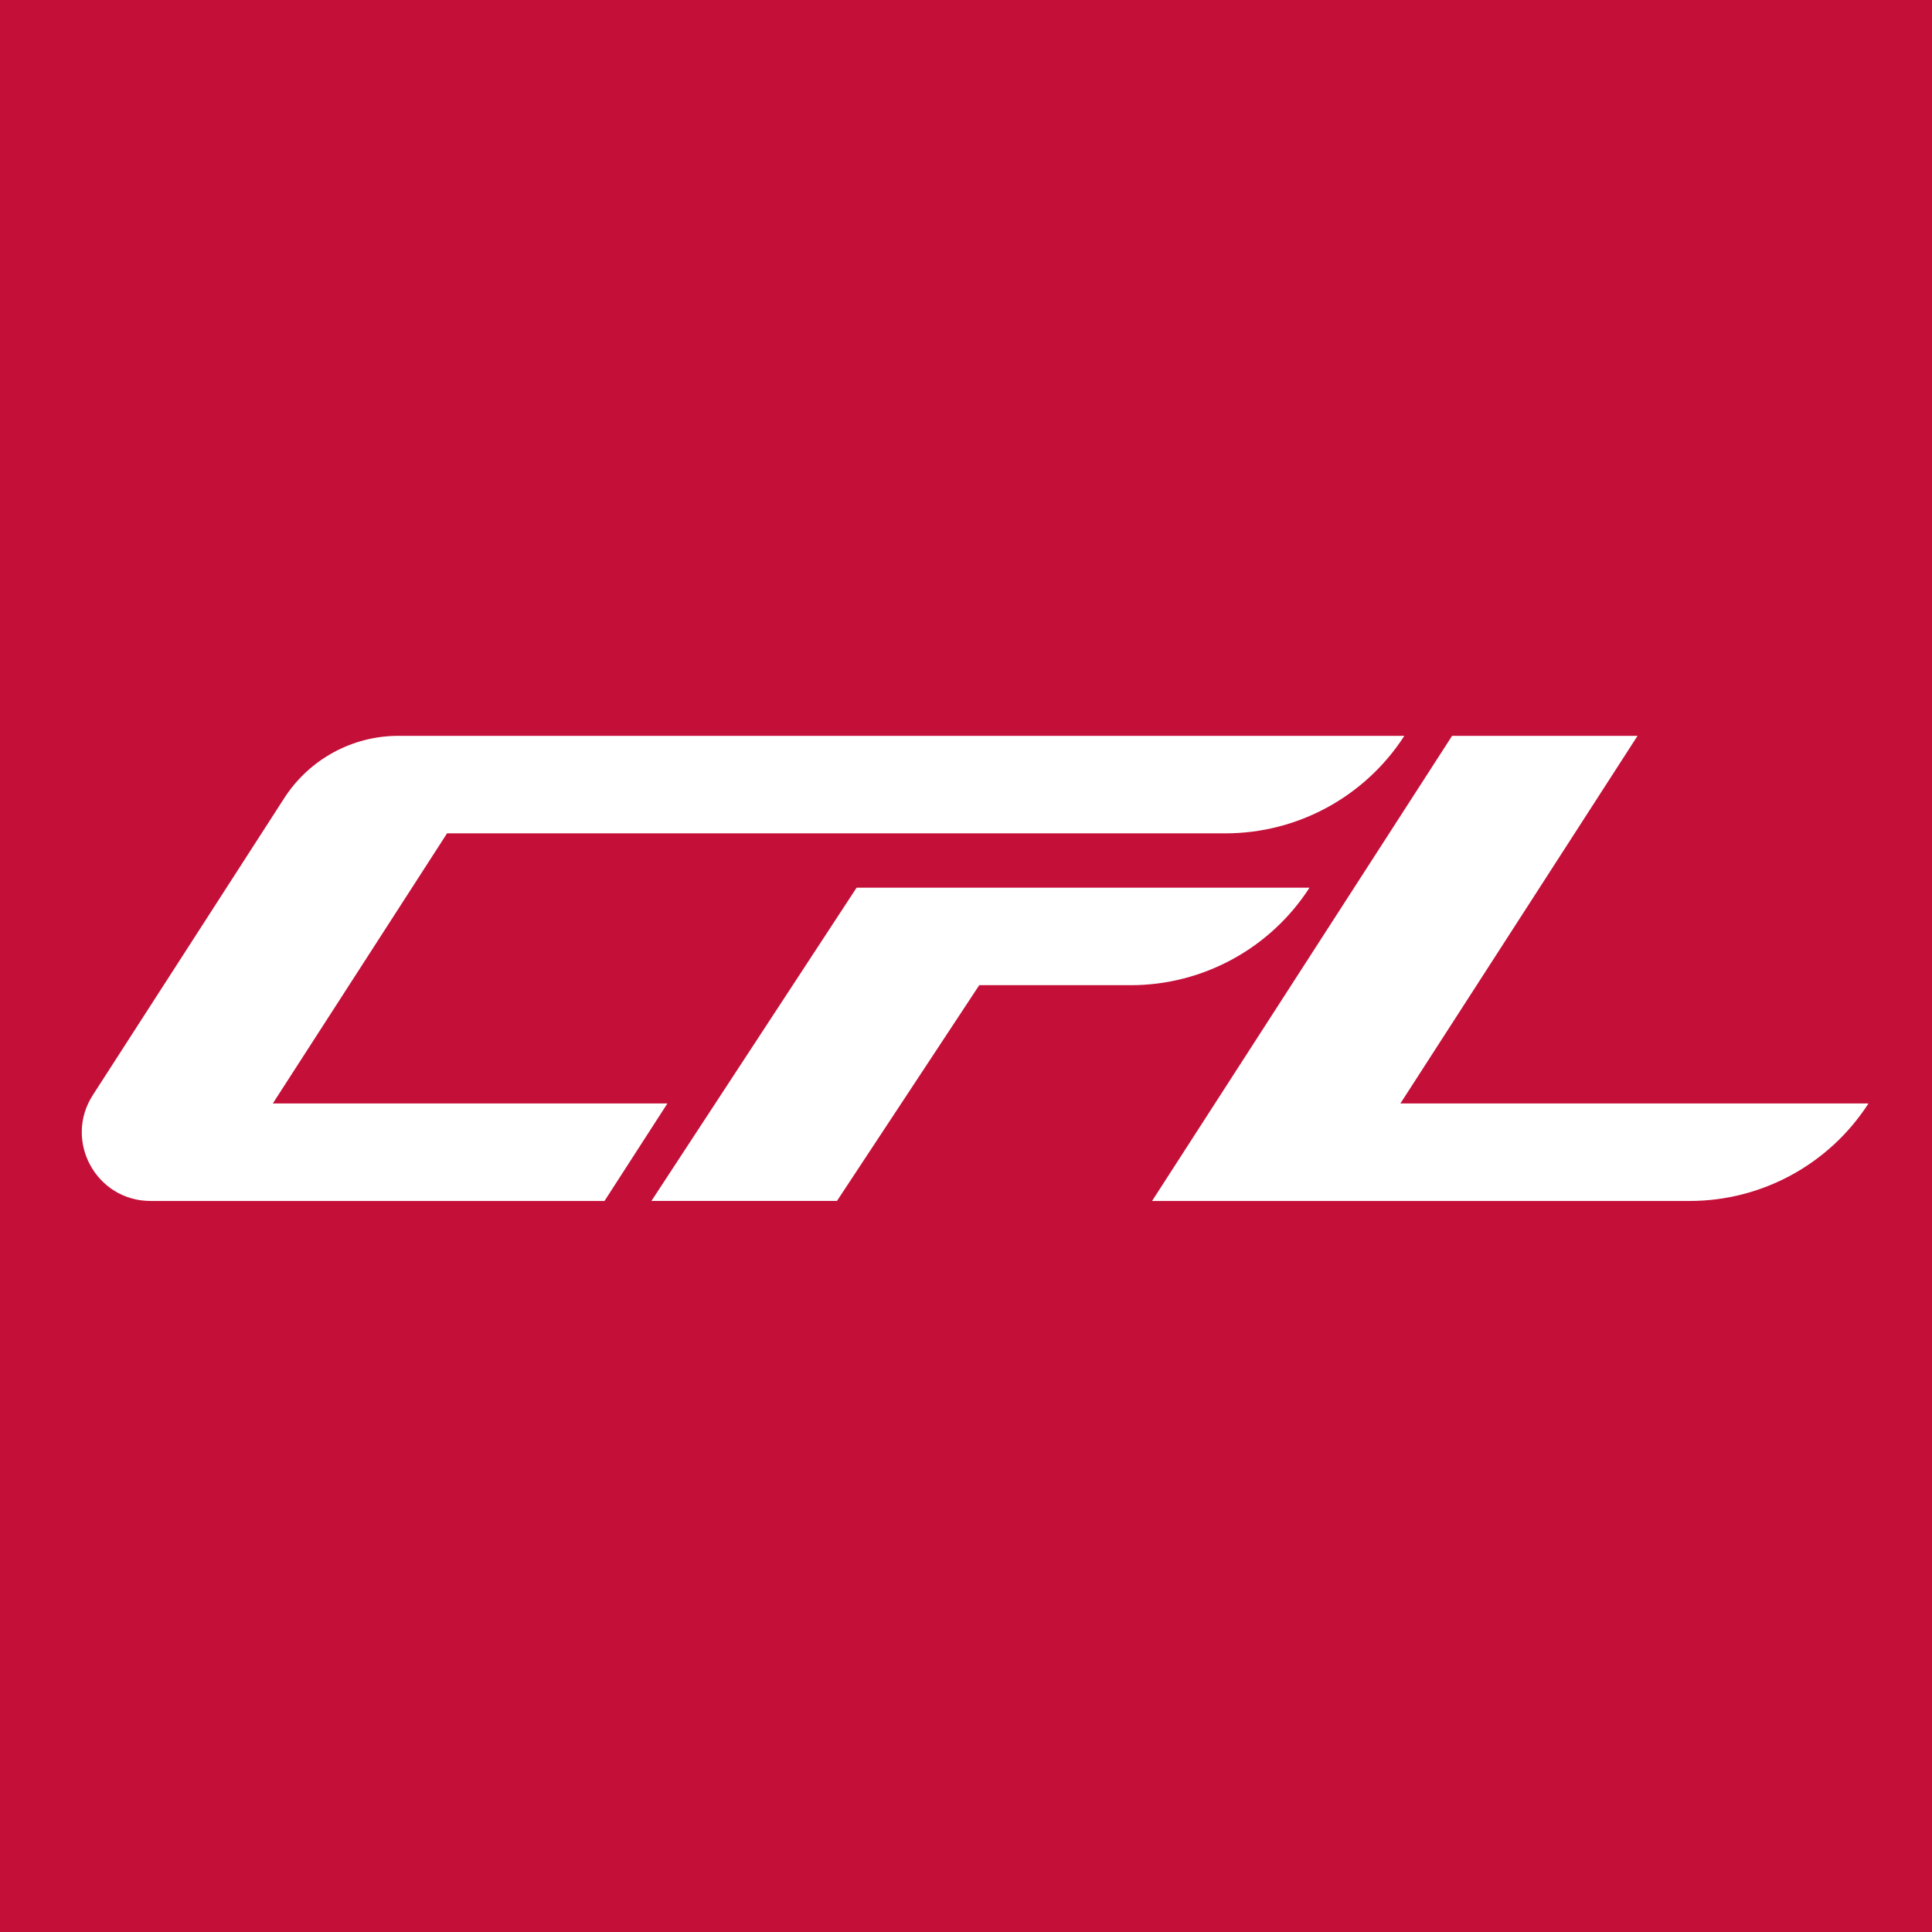 <?xml version="1.0" encoding="UTF-8" standalone="no"?>
<!-- Created with Inkscape (http://www.inkscape.org/) -->

<svg
   width="28"
   height="28"
   viewBox="0 0 7.408 7.408"
   version="1.1"
   id="svg1"
   inkscape:version="1.3 (0e150ed6c4, 2023-07-21)"
   sodipodi:docname="cfl.svg"
   xml:space="preserve"
   xmlns:inkscape="http://www.inkscape.org/namespaces/inkscape"
   xmlns:sodipodi="http://sodipodi.sourceforge.net/DTD/sodipodi-0.dtd"
   xmlns="http://www.w3.org/2000/svg"
   xmlns:svg="http://www.w3.org/2000/svg"><sodipodi:namedview
     id="namedview1"
     pagecolor="#ffffff"
     bordercolor="#000000"
     borderopacity="0.25"
     inkscape:showpageshadow="2"
     inkscape:pageopacity="0.0"
     inkscape:pagecheckerboard="0"
     inkscape:deskcolor="#d1d1d1"
     inkscape:document-units="px"
     inkscape:zoom="3.3350681"
     inkscape:cx="-19.789701"
     inkscape:cy="20.389389"
     inkscape:window-width="1920"
     inkscape:window-height="1011"
     inkscape:window-x="0"
     inkscape:window-y="0"
     inkscape:window-maximized="1"
     inkscape:current-layer="layer1"
     showgrid="false"><inkscape:grid
       id="grid6"
       units="px"
       originx="0"
       originy="0"
       spacingx="0.265"
       spacingy="0.265"
       empcolor="#0099e5"
       empopacity="0.302"
       color="#0099e5"
       opacity="0.149"
       empspacing="5"
       dotted="false"
       gridanglex="30"
       gridanglez="30"
       visible="false" /></sodipodi:namedview><defs
     id="defs1" /><g
     inkscape:label="Layer 1"
     inkscape:groupmode="layer"
     id="layer1"
     transform="translate(-105.833,-79.904)"><rect
       style="fill:#c41039;stroke-width:0.265;stroke-linecap:round;stroke-linejoin:round;fill-opacity:1"
       id="rect2"
       width="7.408"
       height="7.408"
       x="105.833"
       y="79.904" /><g
       inkscape:label="Calque 1"
       id="layer1-8"
       transform="matrix(0.017,0,0,0.017,117.798,85.71)"
       style="fill:#ffffff;stroke-width:58.581"><path
         fill-rule="nonzero"
         fill="#c41039"
         fill-opacity="1"
         d="m -408.461,-141.31 h -102.154 l -46.279,70.658 h 41.848 l 32.092,-48.666 h 34.158 c 16.299,0 31.495,-8.287 40.334,-21.992"
         id="path429"
         style="fill:#ffffff;stroke-width:344.263" /><path
         fill-rule="nonzero"
         fill="#c41039"
         fill-opacity="1"
         d="m -387.961,-92.643 53.487,-82.916 h -41.825 l -67.674,104.908 h 121.253 c 16.299,0 31.495,-8.287 40.333,-21.992 z m 0,0"
         id="path431"
         style="fill:#ffffff;stroke-width:344.263" /><path
         fill-rule="nonzero"
         fill="#c41039"
         fill-opacity="1"
         d="m -642.289,-92.643 39.3,-60.925 h 175.566 c 16.322,0 31.495,-8.287 40.357,-21.992 h -226.896 c -10.399,0 -20.086,5.28 -25.733,14.026 l -43.18,66.985 c -6.657,10.307 0.735,23.897 13.016,23.897 h 102.383 l 14.187,-21.992 z m 0,0"
         id="path433"
         style="fill:#ffffff;stroke-width:344.263" /></g></g></svg>
